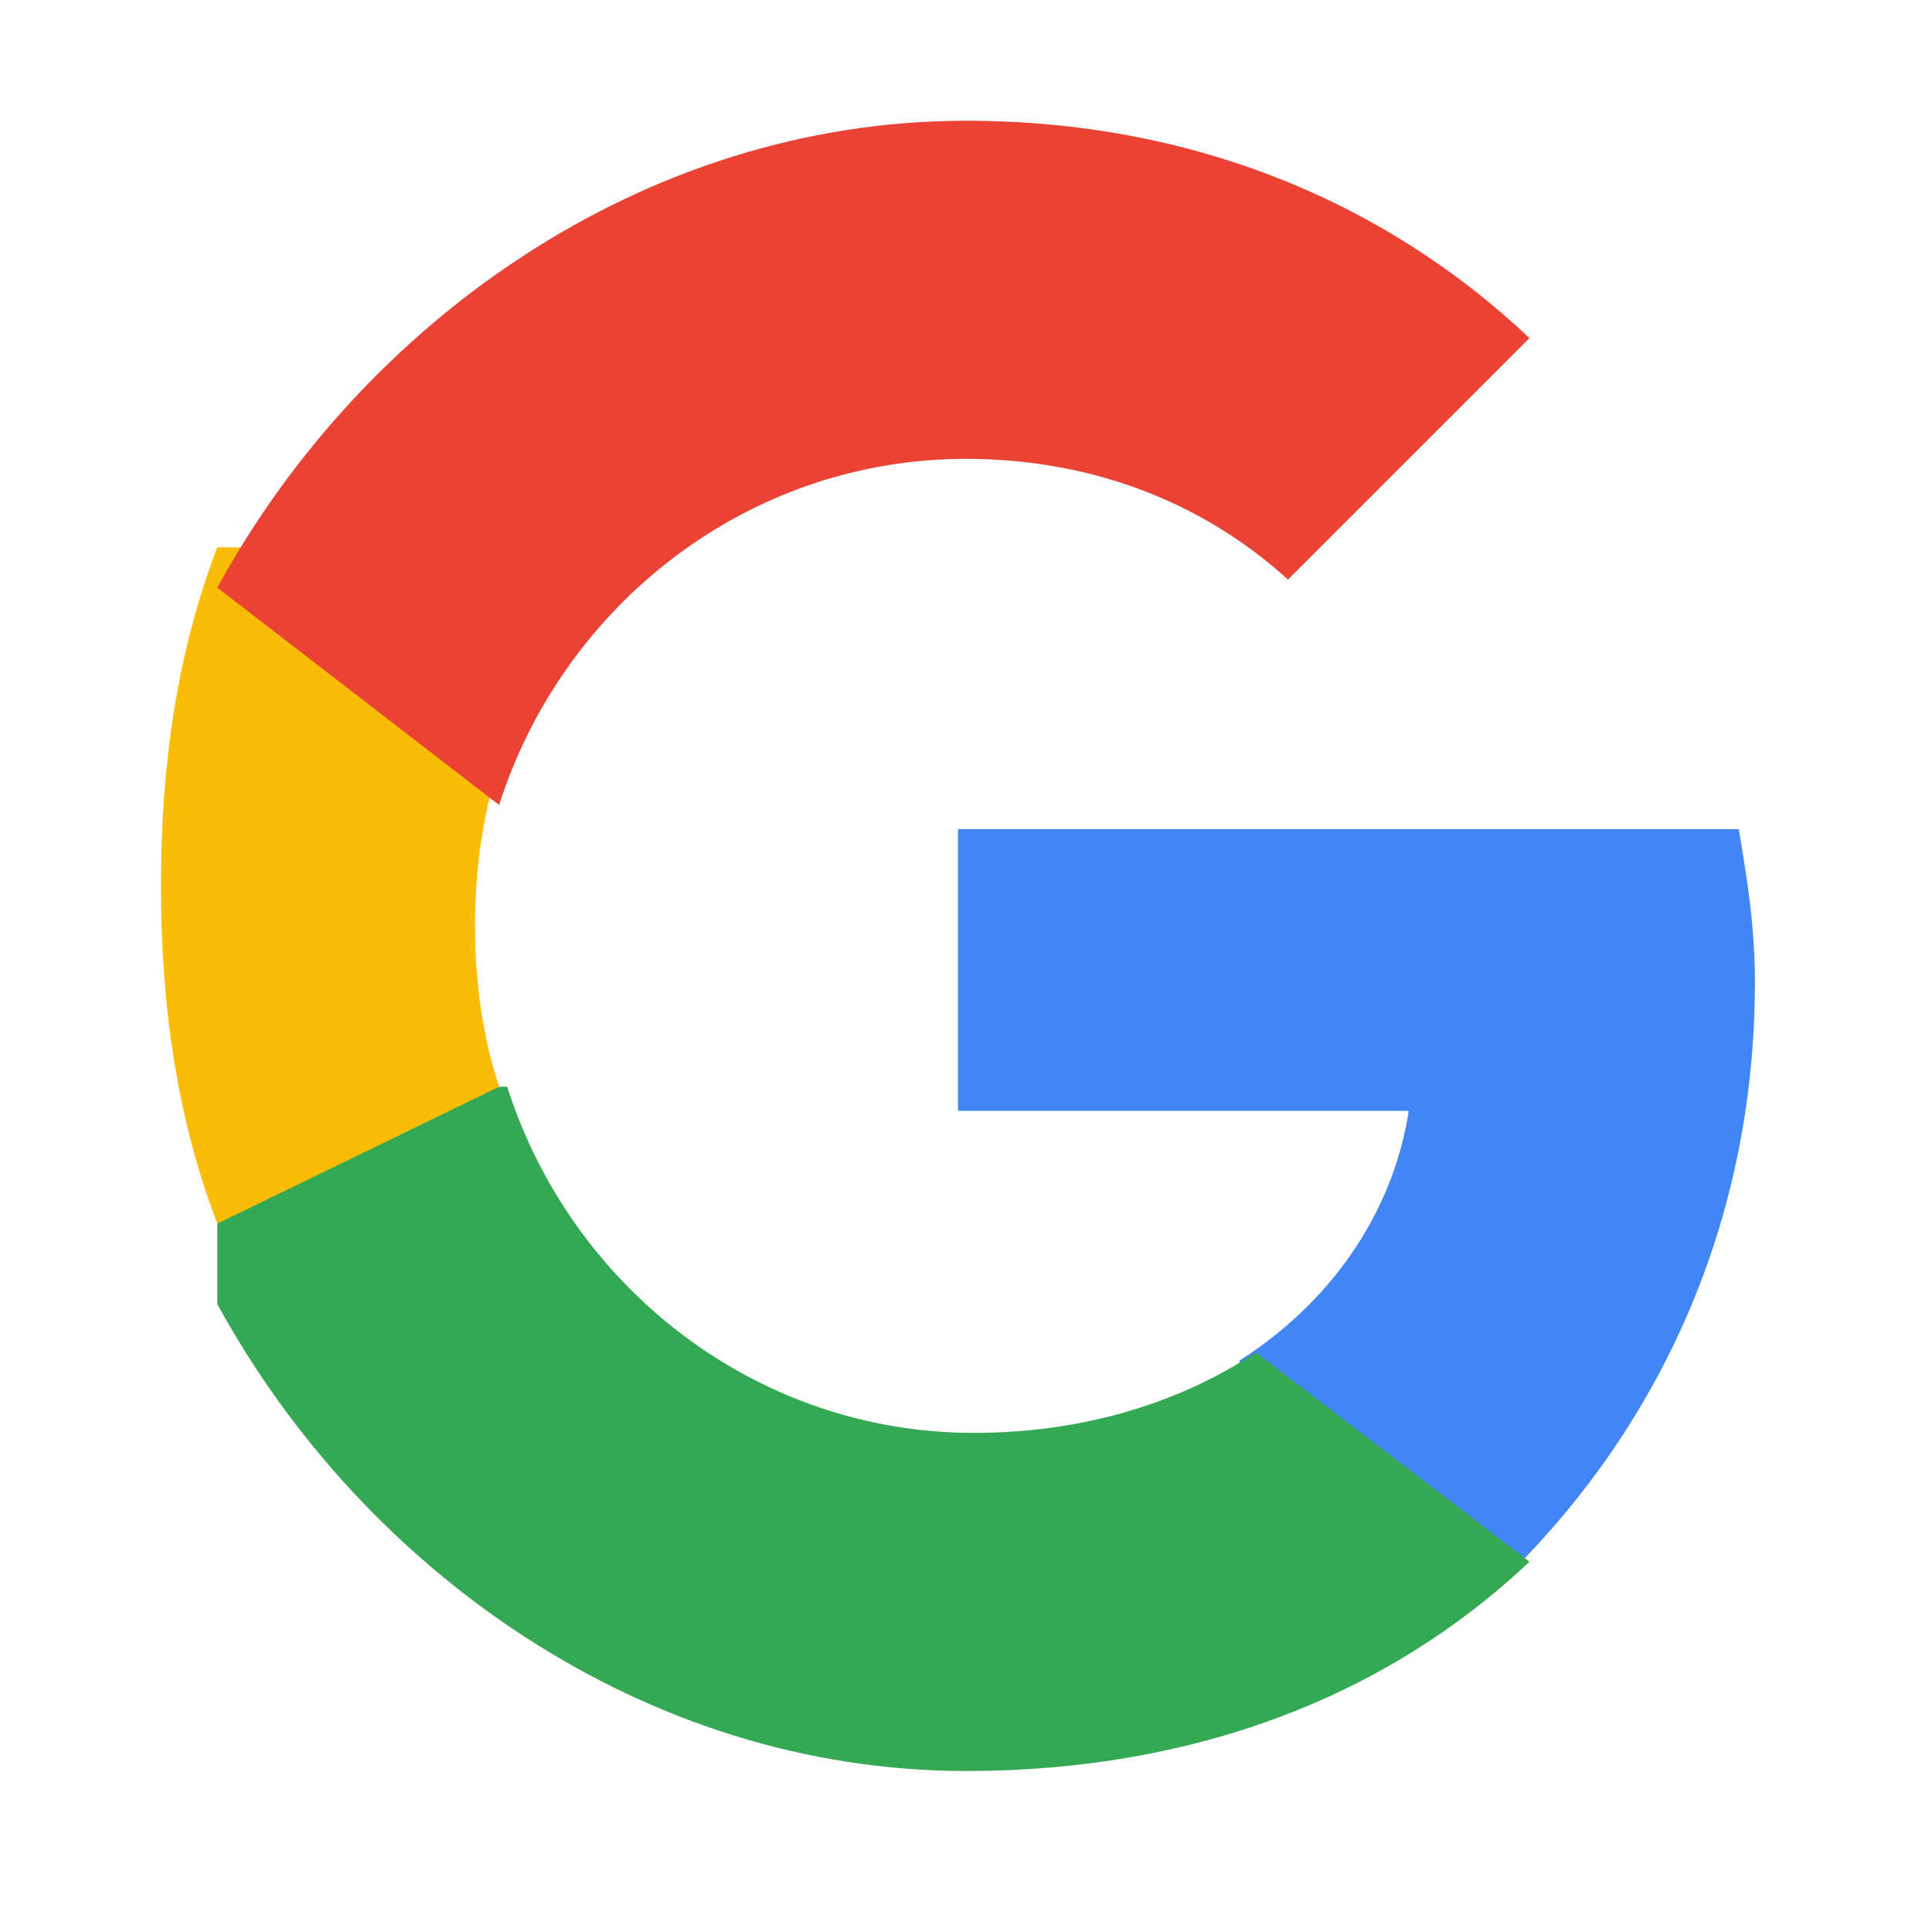 <svg xmlns="http://www.w3.org/2000/svg" width="24" height="24" viewBox="0 0 24 24">
  <path fill="#4285F4" d="M21.8,12.2c0-0.7-0.1-1.3-0.2-1.9h-9.7v3.5h5.6c-0.2,1.3-1,2.4-2.1,3.1v2.6h3.4C20.6,17.7,21.8,15.2,21.8,12.2z"/>
  <path fill="#34A853" d="M12,22c2.8,0,5.2-0.9,7-2.6l-3.4-2.6c-0.9,0.6-2.1,1-3.5,1c-2.7,0-5-1.8-5.8-4.3H2.7v2.7C4.5,19.5,8,22,12,22z"/>
  <path fill="#FBBC05" d="M6.2,13.5c-0.2-0.6-0.3-1.3-0.3-2s0.1-1.4,0.3-2V6.8H2.7C2.2,8.1,2,9.5,2,11s0.2,2.9,0.7,4.2L6.2,13.5z"/>
  <path fill="#EA4335" d="M12,5.7c1.5,0,2.9,0.5,4,1.5l3-3c-1.8-1.7-4.2-2.7-7-2.7C8,1.5,4.5,4,2.7,7.3l3.5,2.7C7,7.5,9.3,5.7,12,5.7z"/>
</svg> 